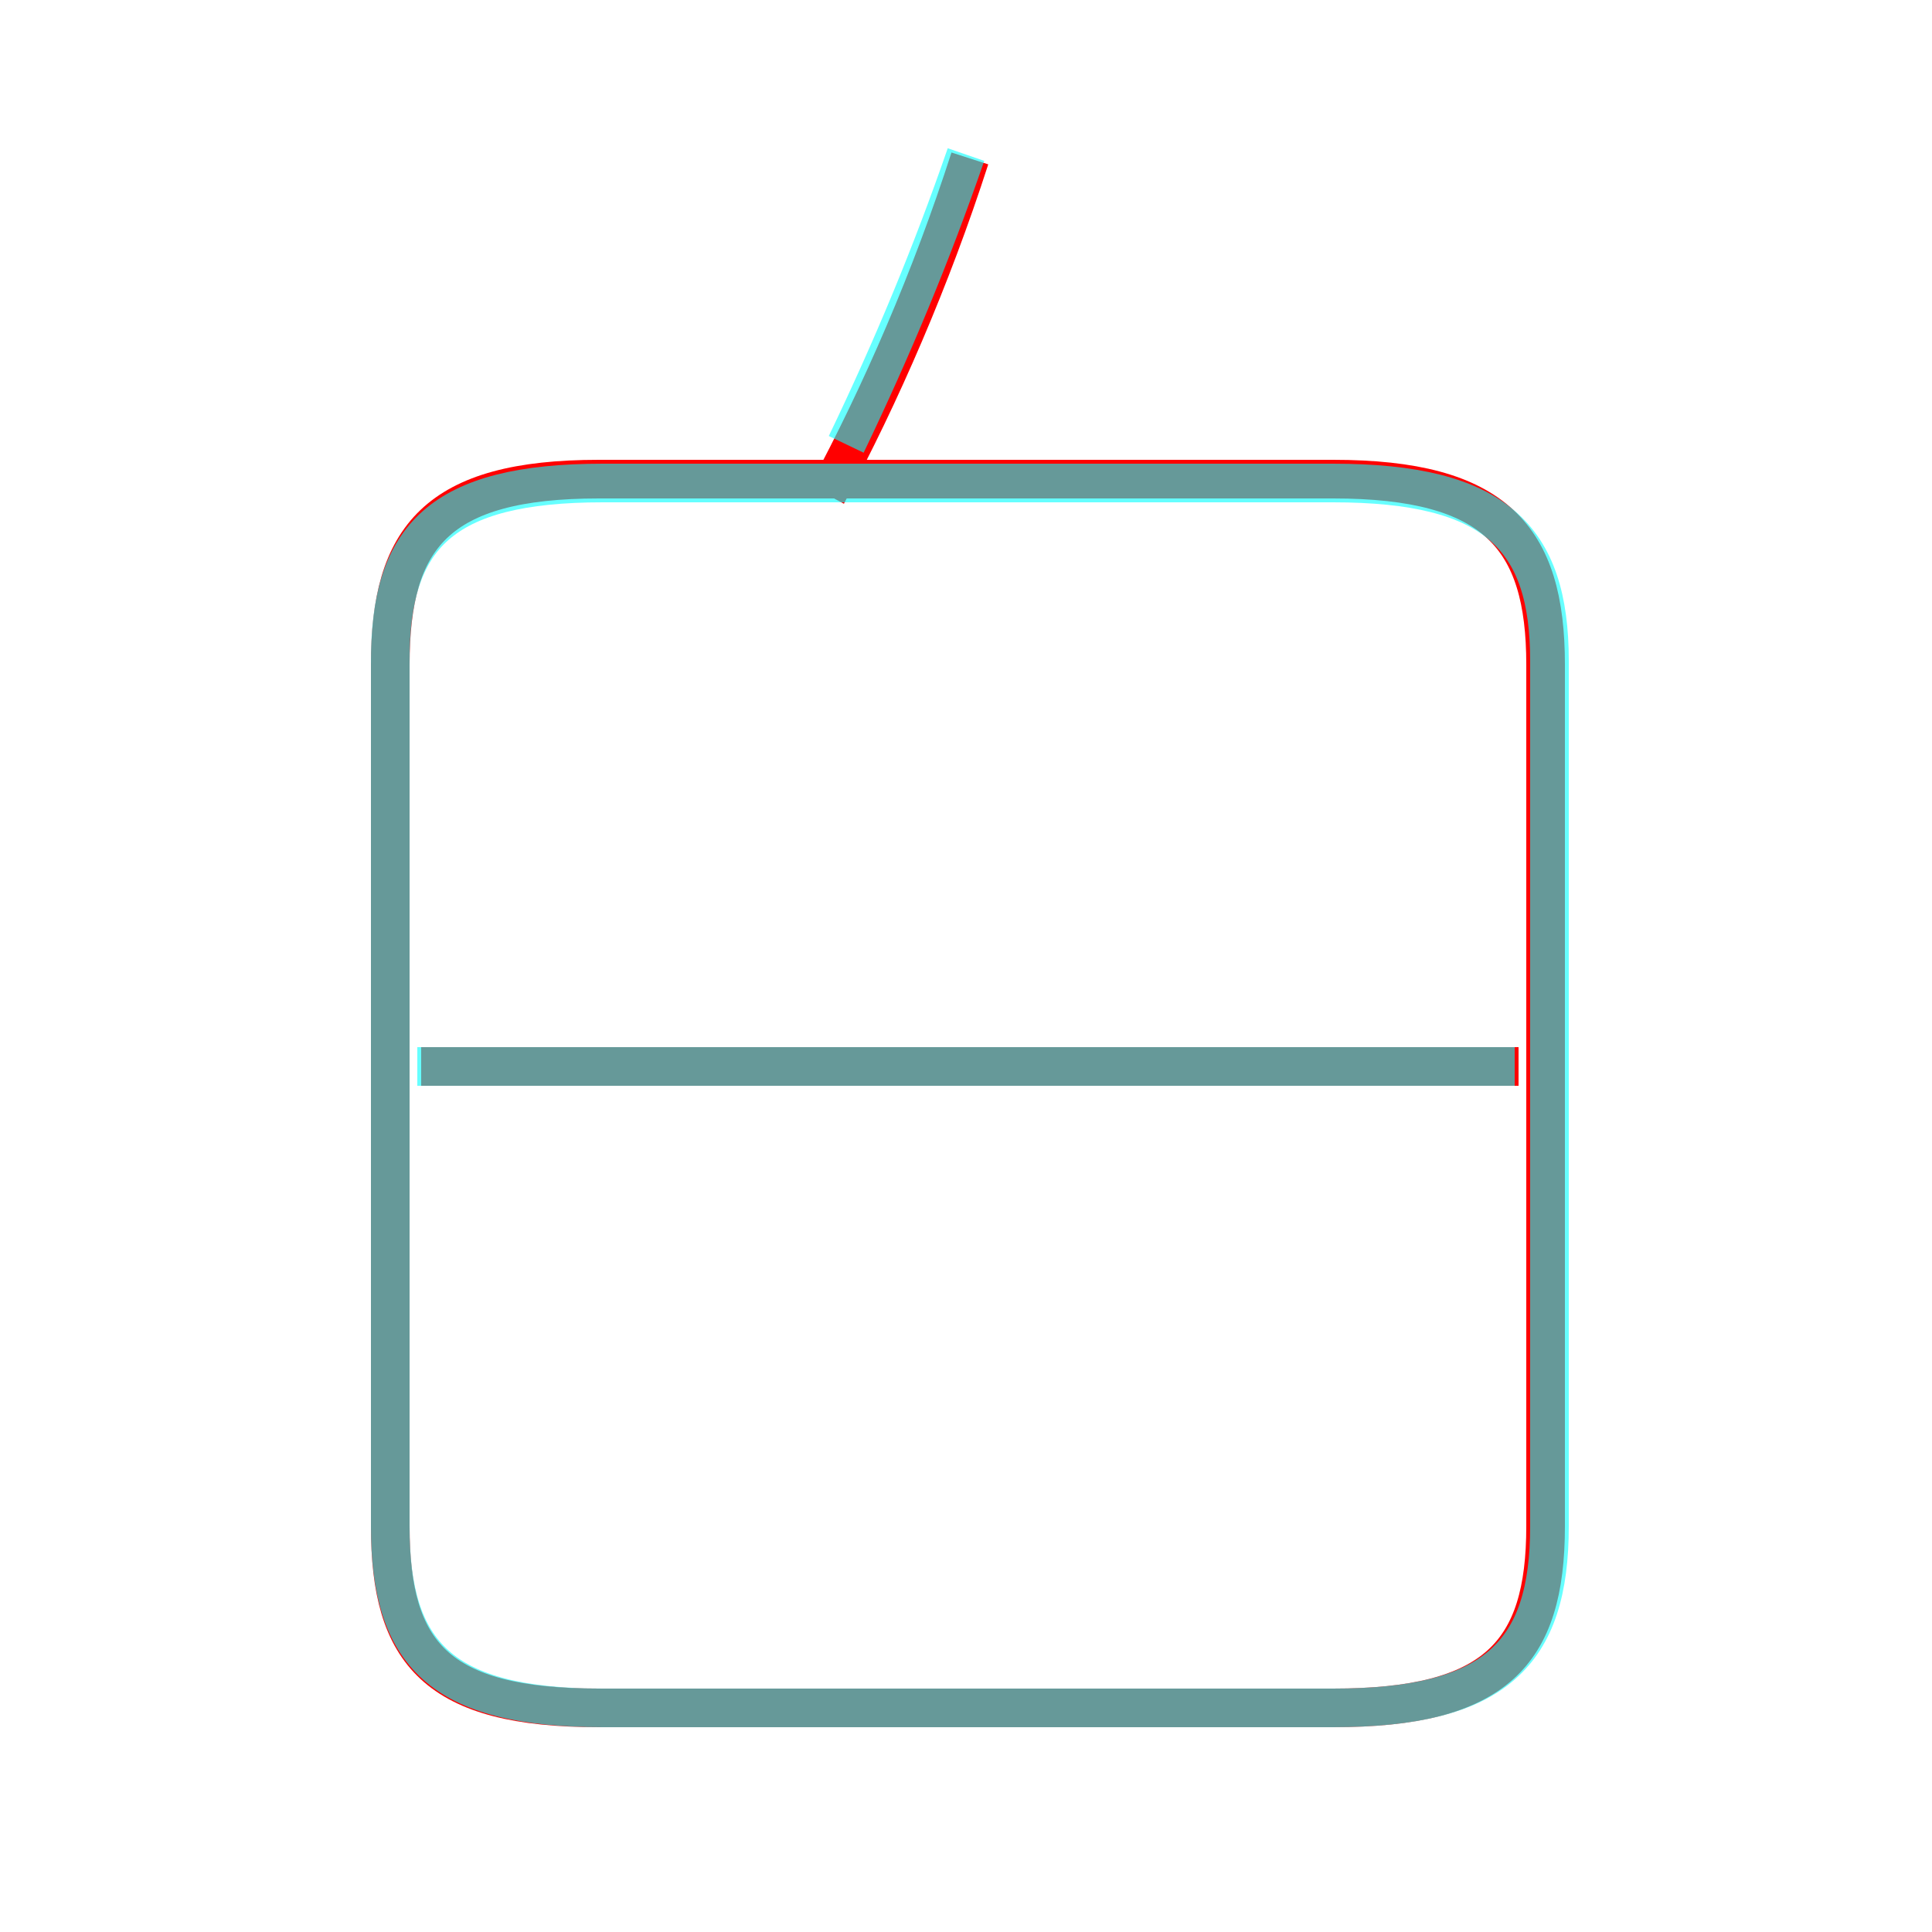 <?xml version='1.0' encoding='utf8'?>
<svg viewBox="0.0 -6.0 50.0 50.0" version="1.1" xmlns="http://www.w3.org/2000/svg">
<rect x="0.0" y="-6.0" width="50.0" height="50.0" fill="#333333" stroke="none"/>
<rect x="-1000" y="-1000" width="2000" height="2000" stroke="white" fill="white"/>
<g style="fill:none;stroke:rgba(255, 0, 0, 1);  stroke-width:1"><path d="M 15.5 0.2 L 34.5 0.2 C 38.7 0.2 40.0 -1.2 40.0 -4.5 L 40.0 -26.8 C 40.0 -30.1 38.7 -31.6 34.5 -31.6 L 15.5 -31.6 C 11.3 -31.6 10.1 -30.1 10.1 -26.8 L 10.1 -4.5 C 10.1 -1.2 11.3 0.2 15.5 0.2 Z M 39.3 -16.4 L 10.9 -16.4 M 21.4 -31.2 C 22.8 -33.8 24.1 -36.8 25.1 -39.9" transform="translate(0.0 38.0)" />
</g>
<g style="fill:none;stroke:rgba(0, 255, 255, 0.6);  stroke-width:1">
<path d="M 15.6 0.2 L 34.5 0.2 C 38.7 0.2 40.1 -1.2 40.1 -4.5 L 40.1 -26.9 C 40.1 -30.1 38.7 -31.5 34.5 -31.5 L 15.6 -31.5 C 11.4 -31.5 10.1 -30.1 10.1 -26.9 L 10.1 -4.5 C 10.1 -1.2 11.4 0.2 15.6 0.2 Z M 39.2 -16.4 L 10.8 -16.4 M 21.9 -32.5 C 23.1 -35.0 24.1 -37.4 25.0 -40.0" transform="translate(0.0 38.0)" />
</g>
</svg>